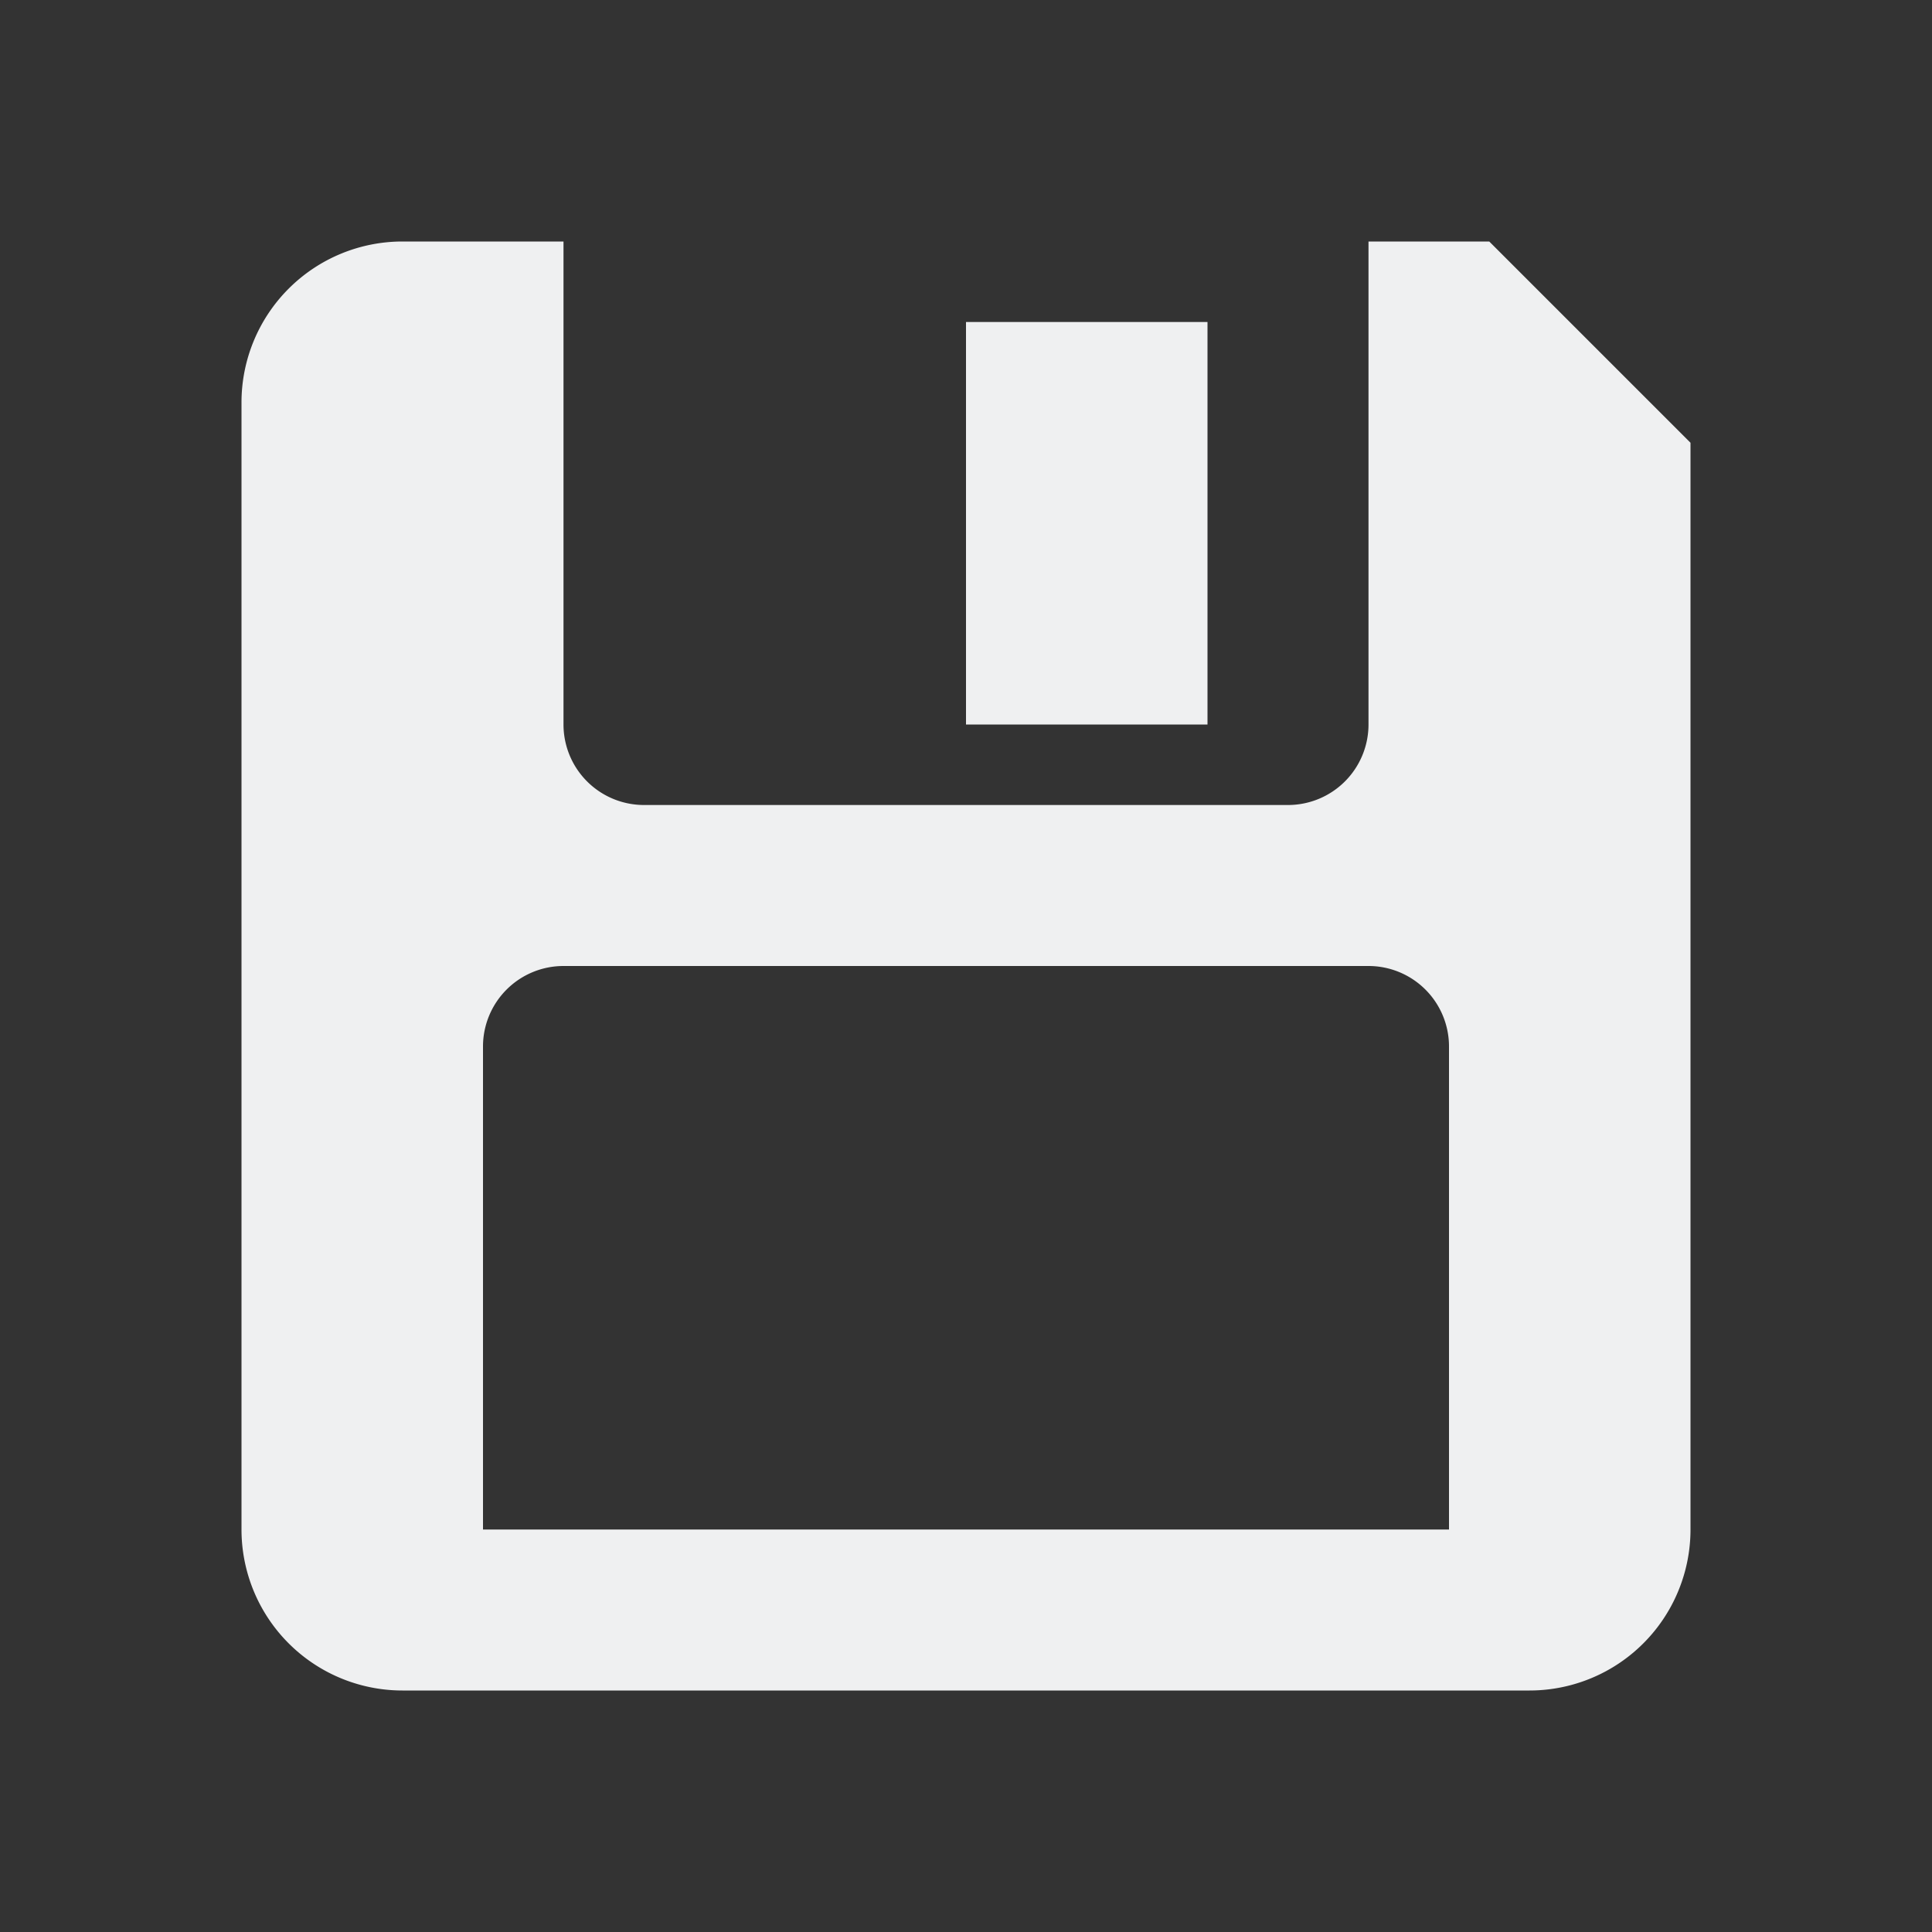 <svg width="24" height="24">
  <rect width="100%" height="100%" fill="#333333" stroke="none"/>
  <path fill="#eff0f1" d="M5,3A2,2 0 0,0 3,5V19A2,2 0 0,0 5,21H19A2,2 0 0,0 21,19V5.5L18.5,3H17V9A1,1 0 0,1 16,10H8A1,1 0 0,1 7,9V3H5M12,4V9H15V4H12M7,12H17A1,1 0 0,1 18,13V19H6V13A1,1 0 0,1 7,12Z"/>
</svg>
